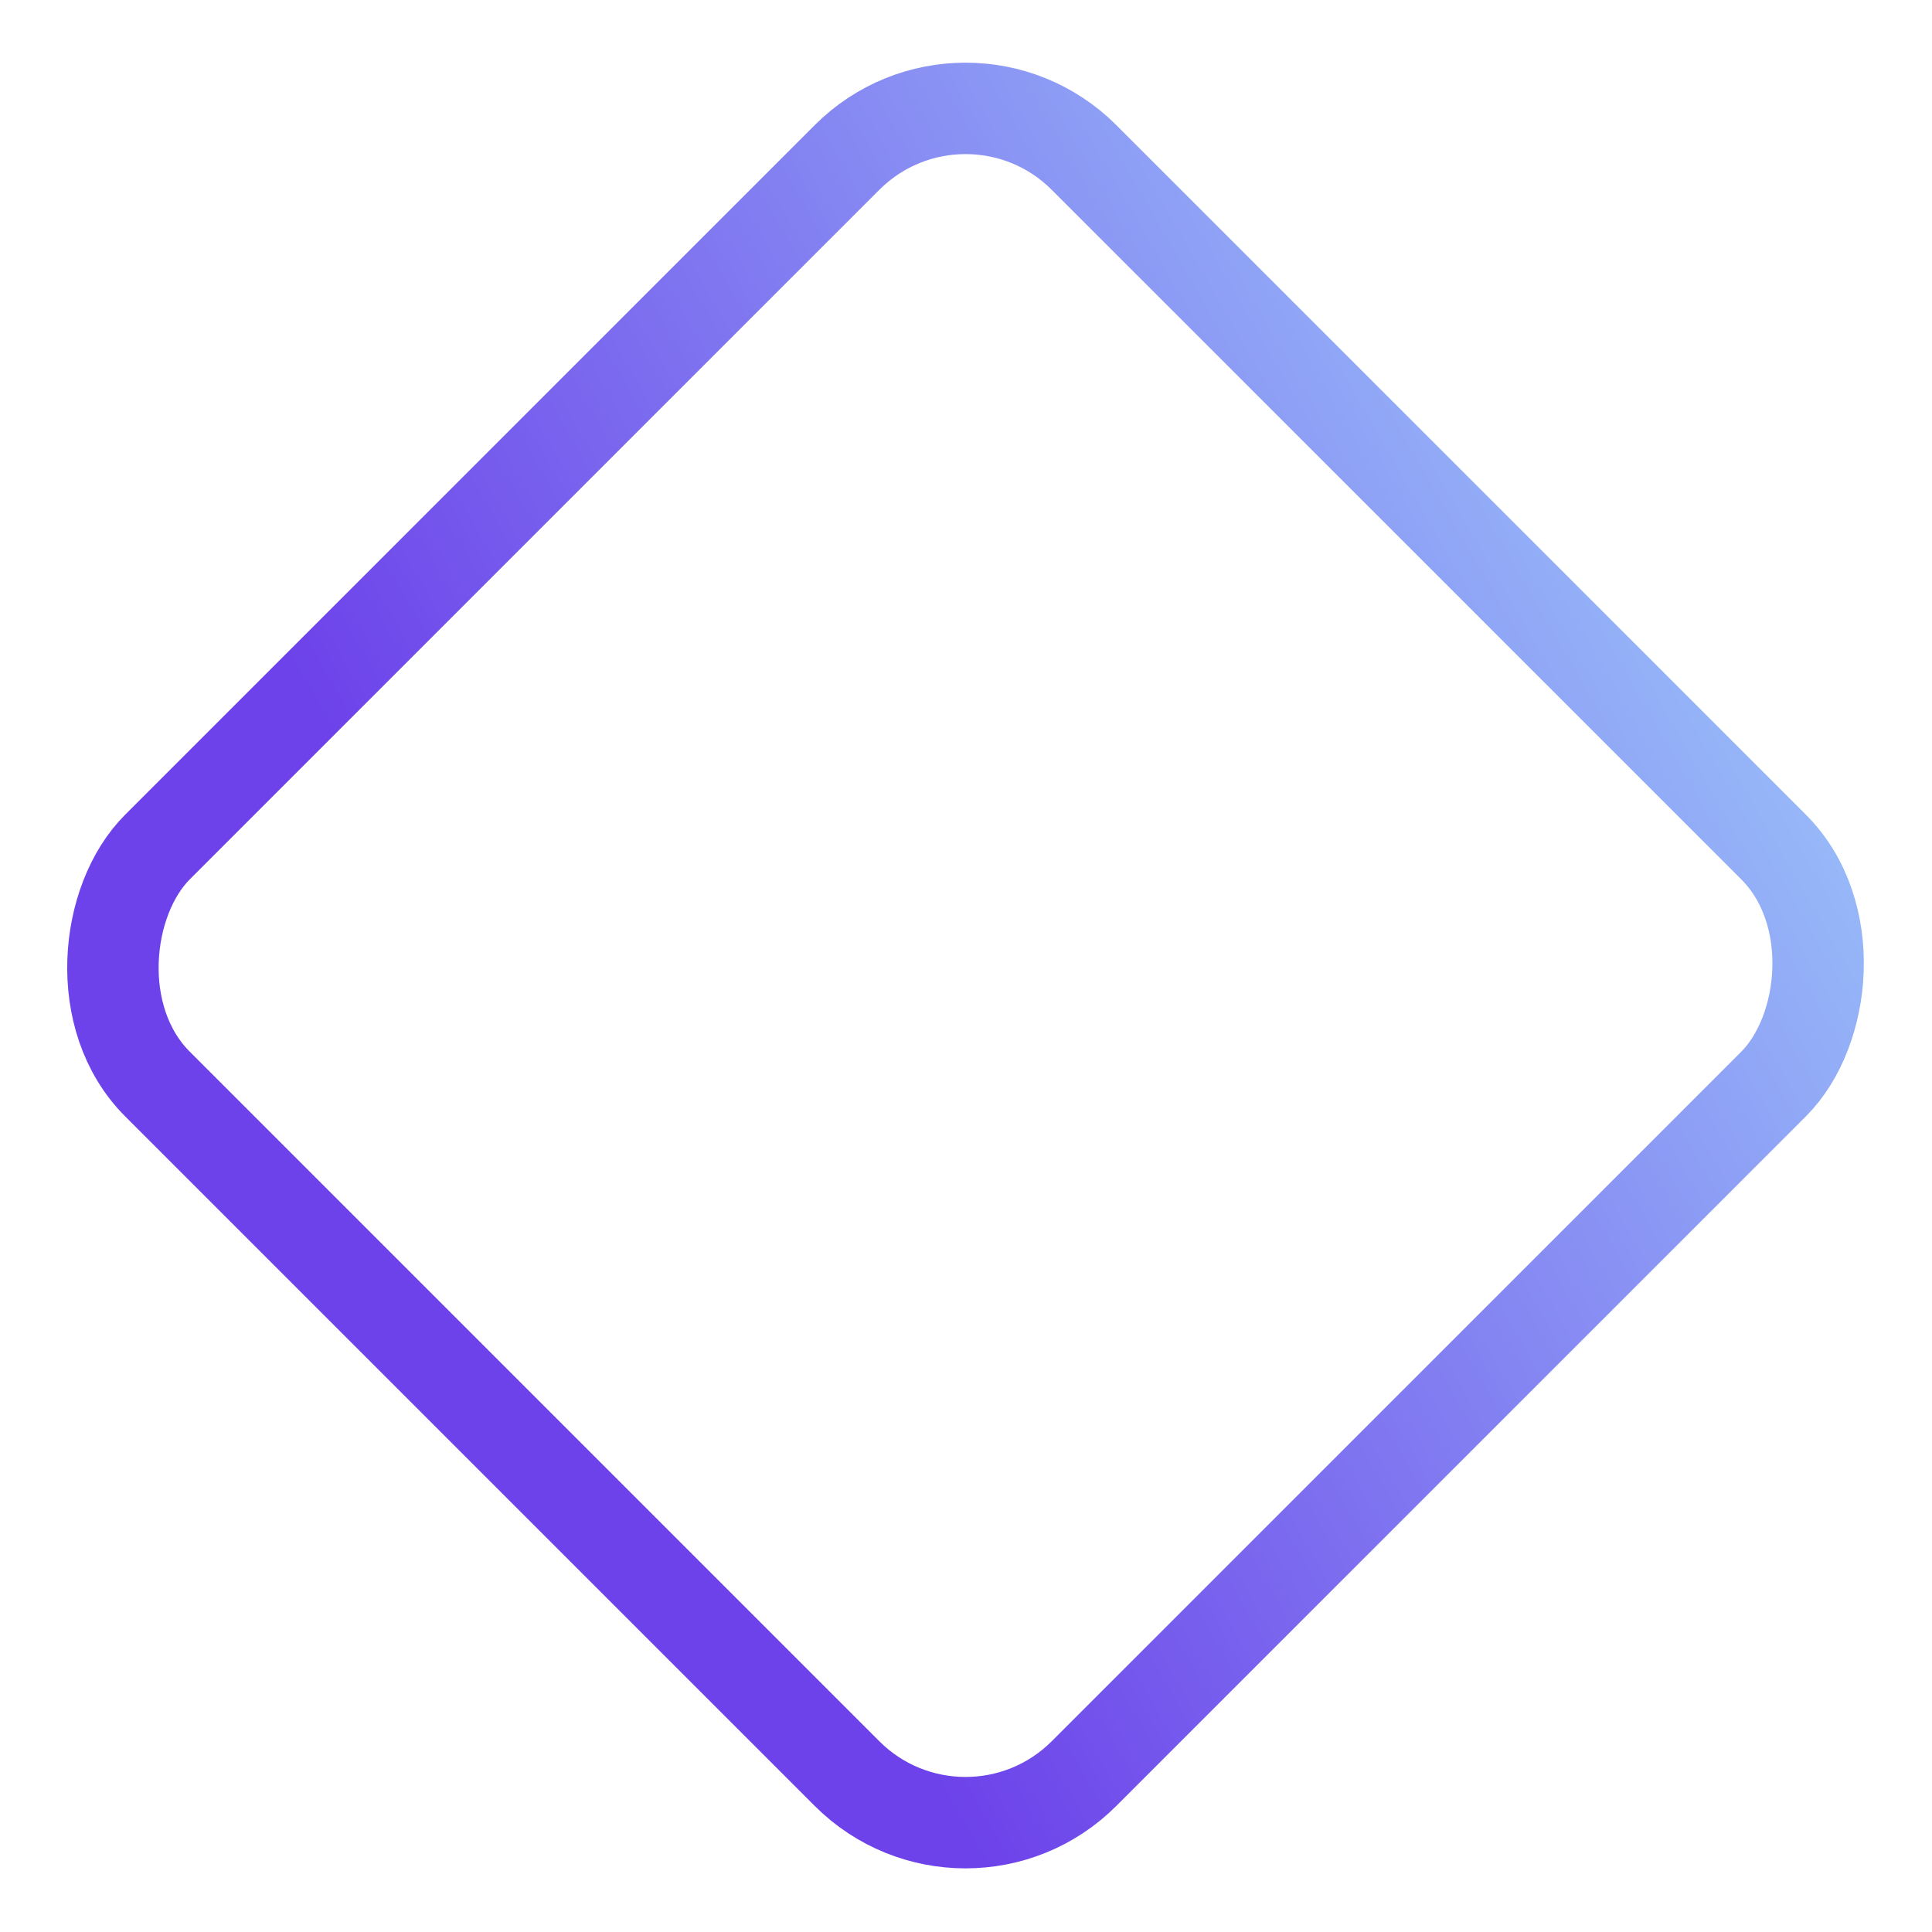 <svg width="634" height="634" viewBox="0 0 634 634" fill="none" xmlns="http://www.w3.org/2000/svg">
<g filter="url(#filter0_f_181_4777)">
<rect x="316.843" y="12.787" width="430" height="430" rx="55" transform="rotate(45 316.843 12.787)" stroke="url(#paint0_linear_181_4777)" stroke-width="30" stroke-linejoin="round"/>
</g>
<defs>
<filter id="filter0_f_181_4777" x="0.569" y="0.569" width="632.548" height="632.548" filterUnits="userSpaceOnUse" color-interpolation-filters="sRGB">
<feFlood flood-opacity="0" result="BackgroundImageFix"/>
<feBlend mode="normal" in="SourceGraphic" in2="BackgroundImageFix" result="shape"/>
<feGaussianBlur stdDeviation="10" result="effect1_foregroundBlur_181_4777"/>
</filter>
<linearGradient id="paint0_linear_181_4777" x1="408.878" y1="342.187" x2="569.038" y2="-253.55" gradientUnits="userSpaceOnUse">
<stop stop-color="#6D42EA"/>
<stop offset="1" stop-color="#ABF3FF"/>
</linearGradient>
</defs>
</svg>
